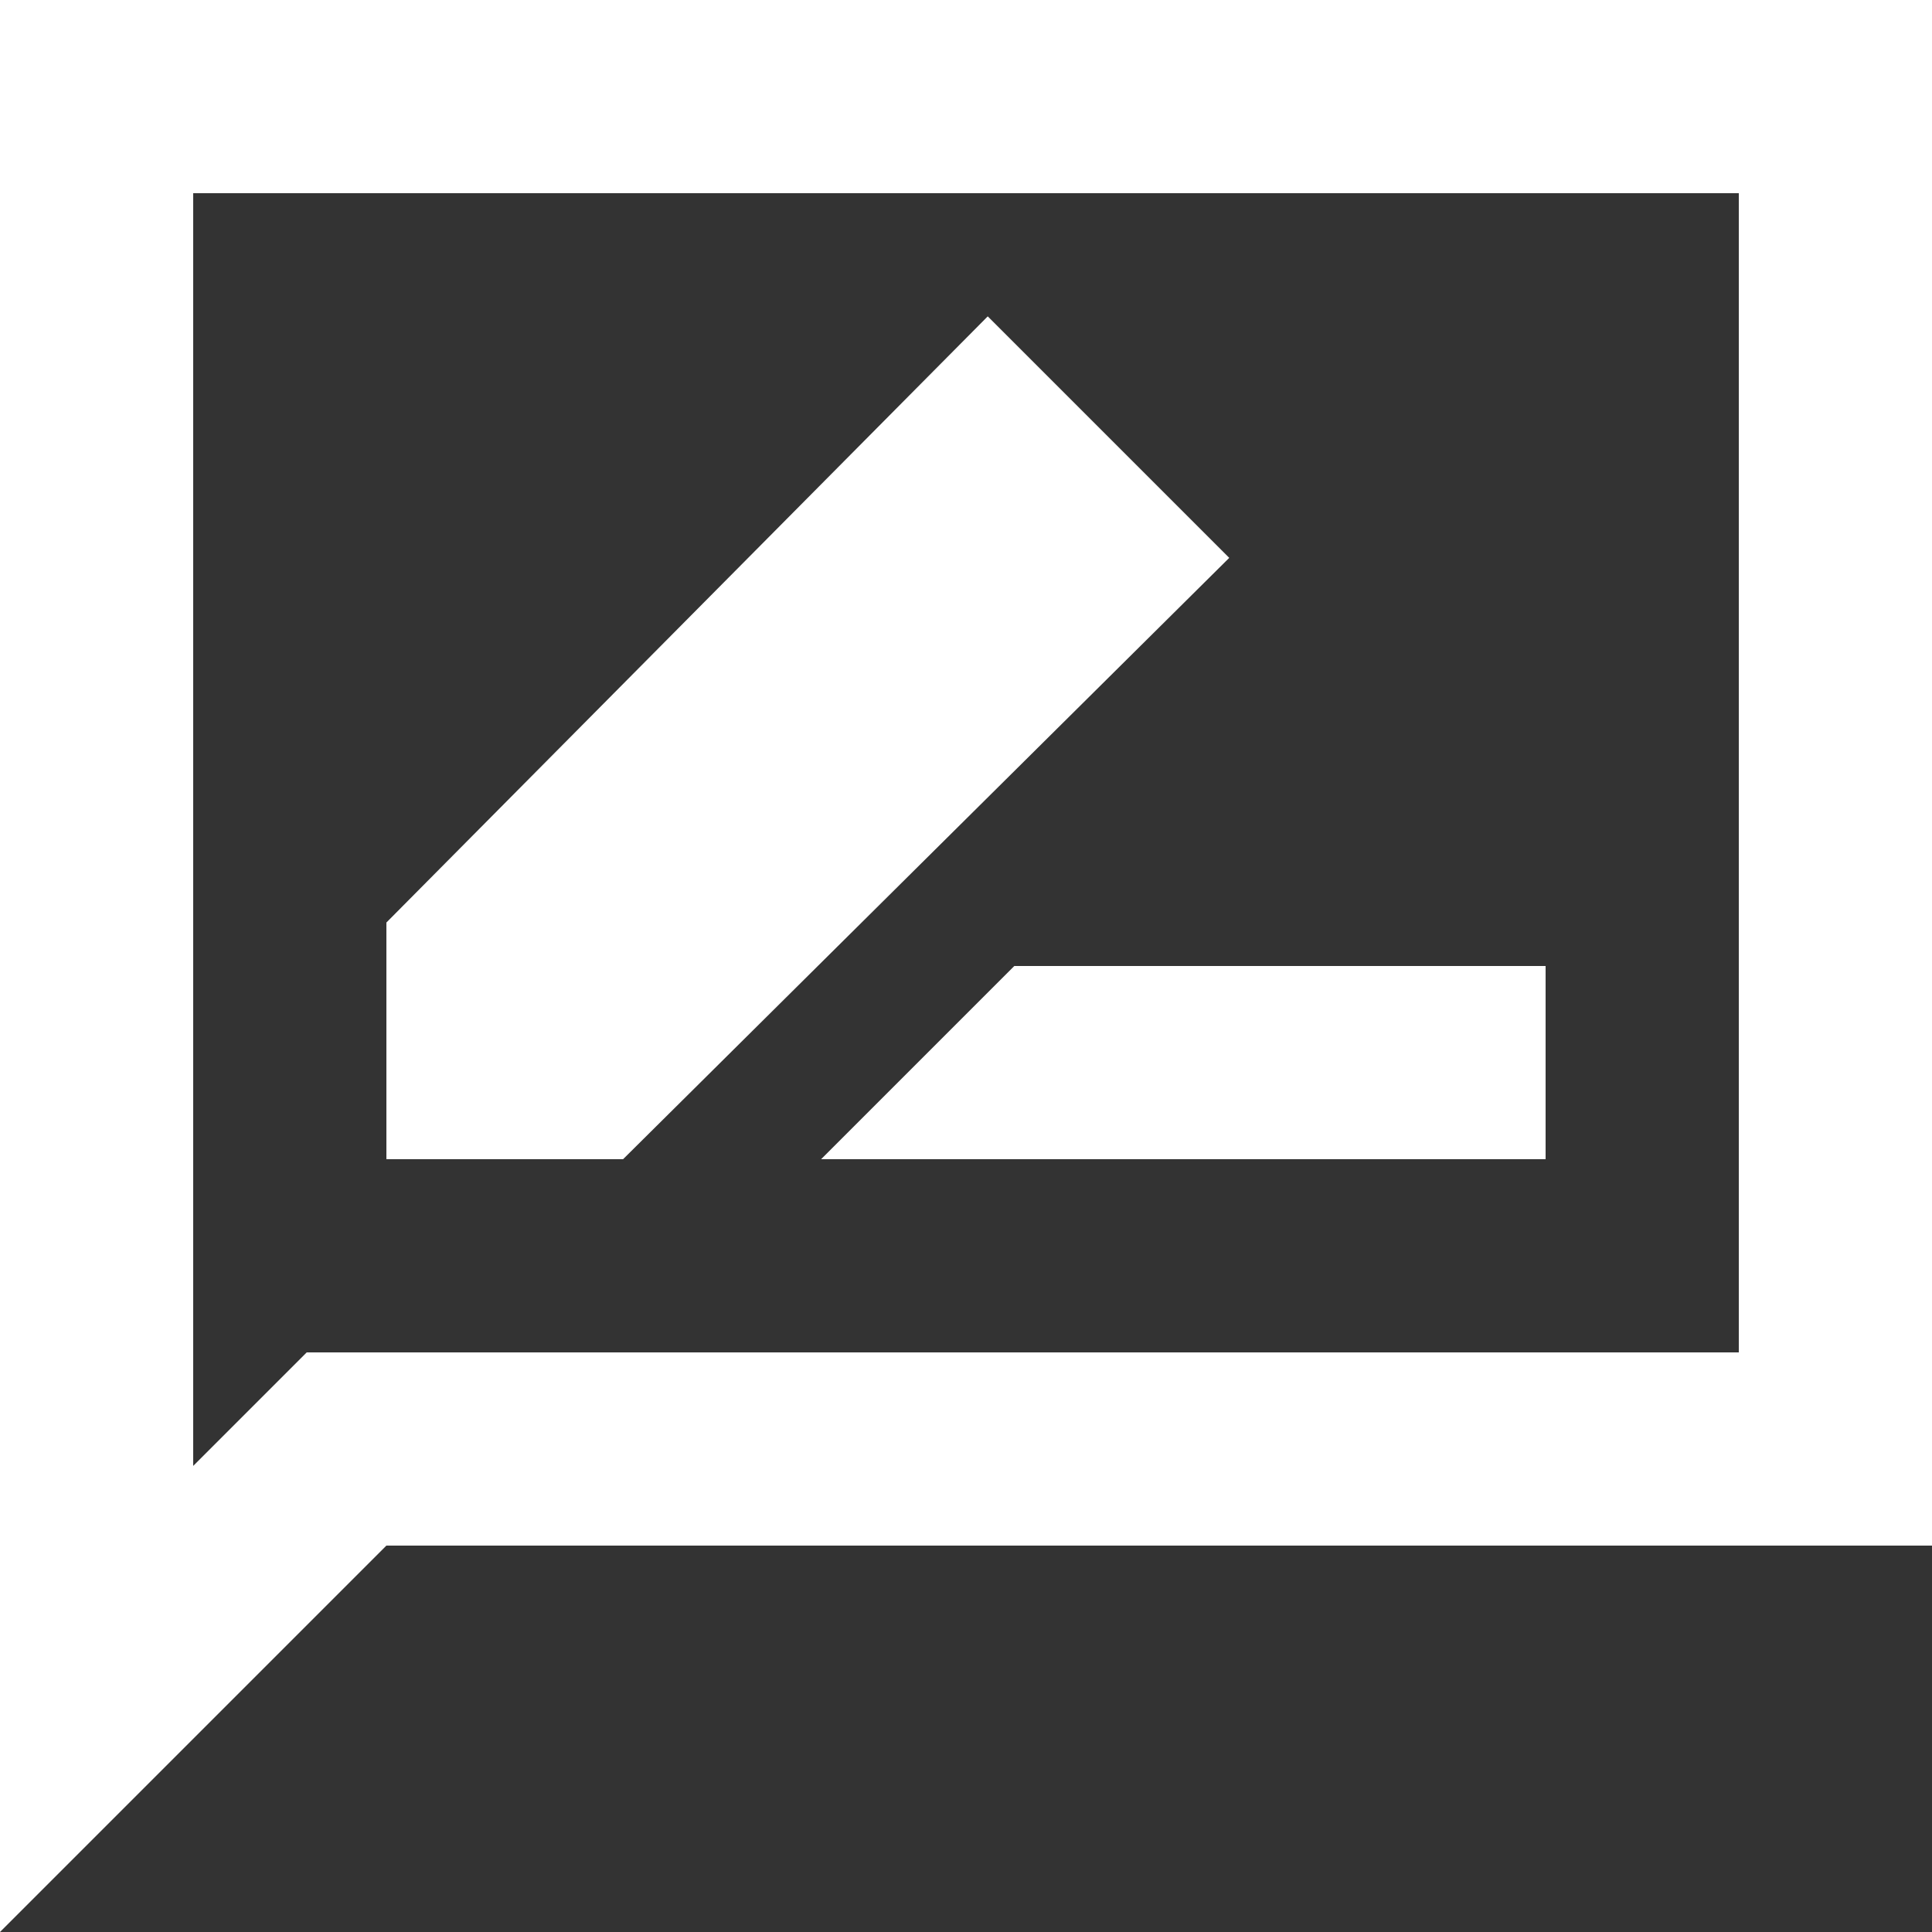 <svg width="32" height="32" viewBox="0 0 32 32" fill="none" xmlns="http://www.w3.org/2000/svg">
<rect x="0" y="0" width="32" height="32" fill="#333333" stroke="none"/>
<path d="M13.6 19.2H25.6V16H16.8L13.6 19.2ZM6.4 19.2H10.32L20.36 9.24L16.36 5.24L6.4 15.28V19.2ZM0 32V0H32V25.6H6.4L0 32ZM3.2 24.28L5.08 22.4H28.8V3.2H3.2V24.28ZM3.2 24.28V3.2V22.4V24.28Z" fill="white"/>
</svg>
